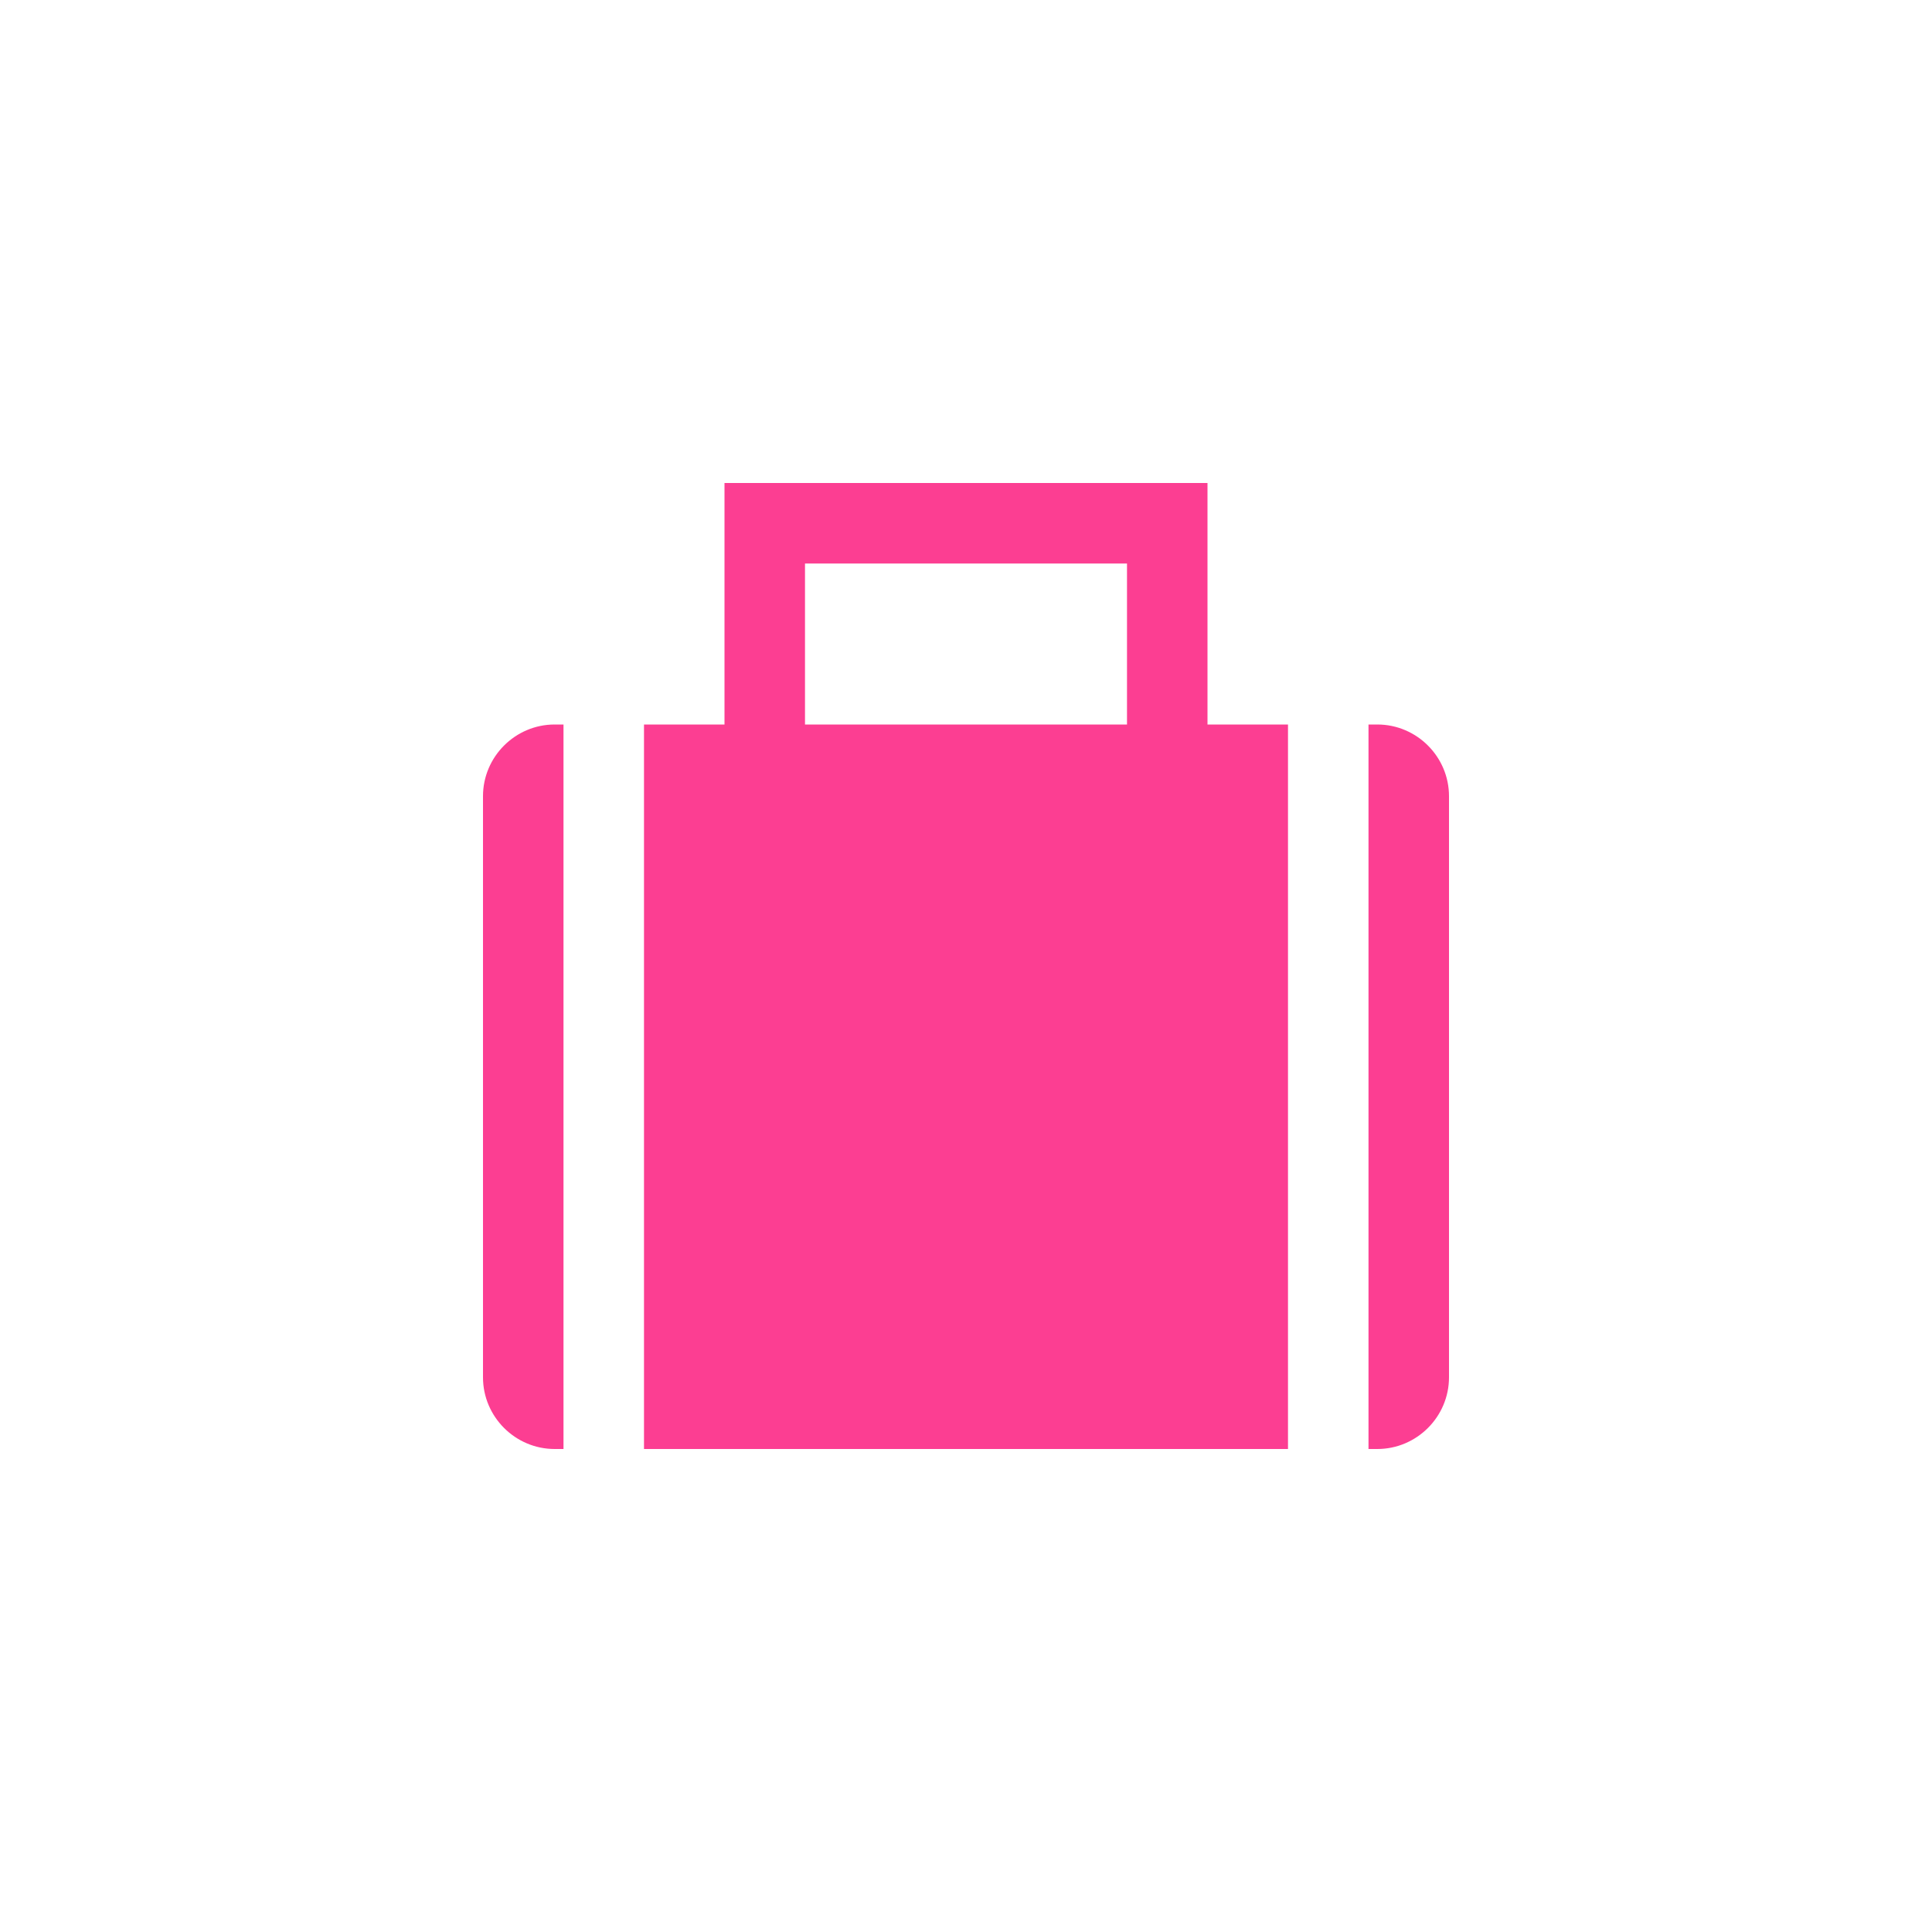 <!-- color: #f4b46d --><svg xmlns="http://www.w3.org/2000/svg" viewBox="0 0 48 48"><g><path d="m 18 12 l 0 6 l -2 0 l 0 18 l 16 0 l 0 -18 l -2 0 l 0 -6 m -10 2 l 8 0 l 0 4 l -8 0 m -6.219 0 c -0.98 0 -1.781 0.801 -1.781 1.781 l 0 14.438 c 0 0.98 0.801 1.781 1.781 1.781 l 0.219 0 l 0 -18 m 20 0 l 0 18 l 0.219 0 c 0.98 0 1.781 -0.801 1.781 -1.781 l 0 -14.438 c 0 -0.98 -0.801 -1.781 -1.781 -1.781 m -0.219 0" fill="#fc3e92" stroke="none" fill-rule="nonzero" fill-opacity="1"/></g></svg>